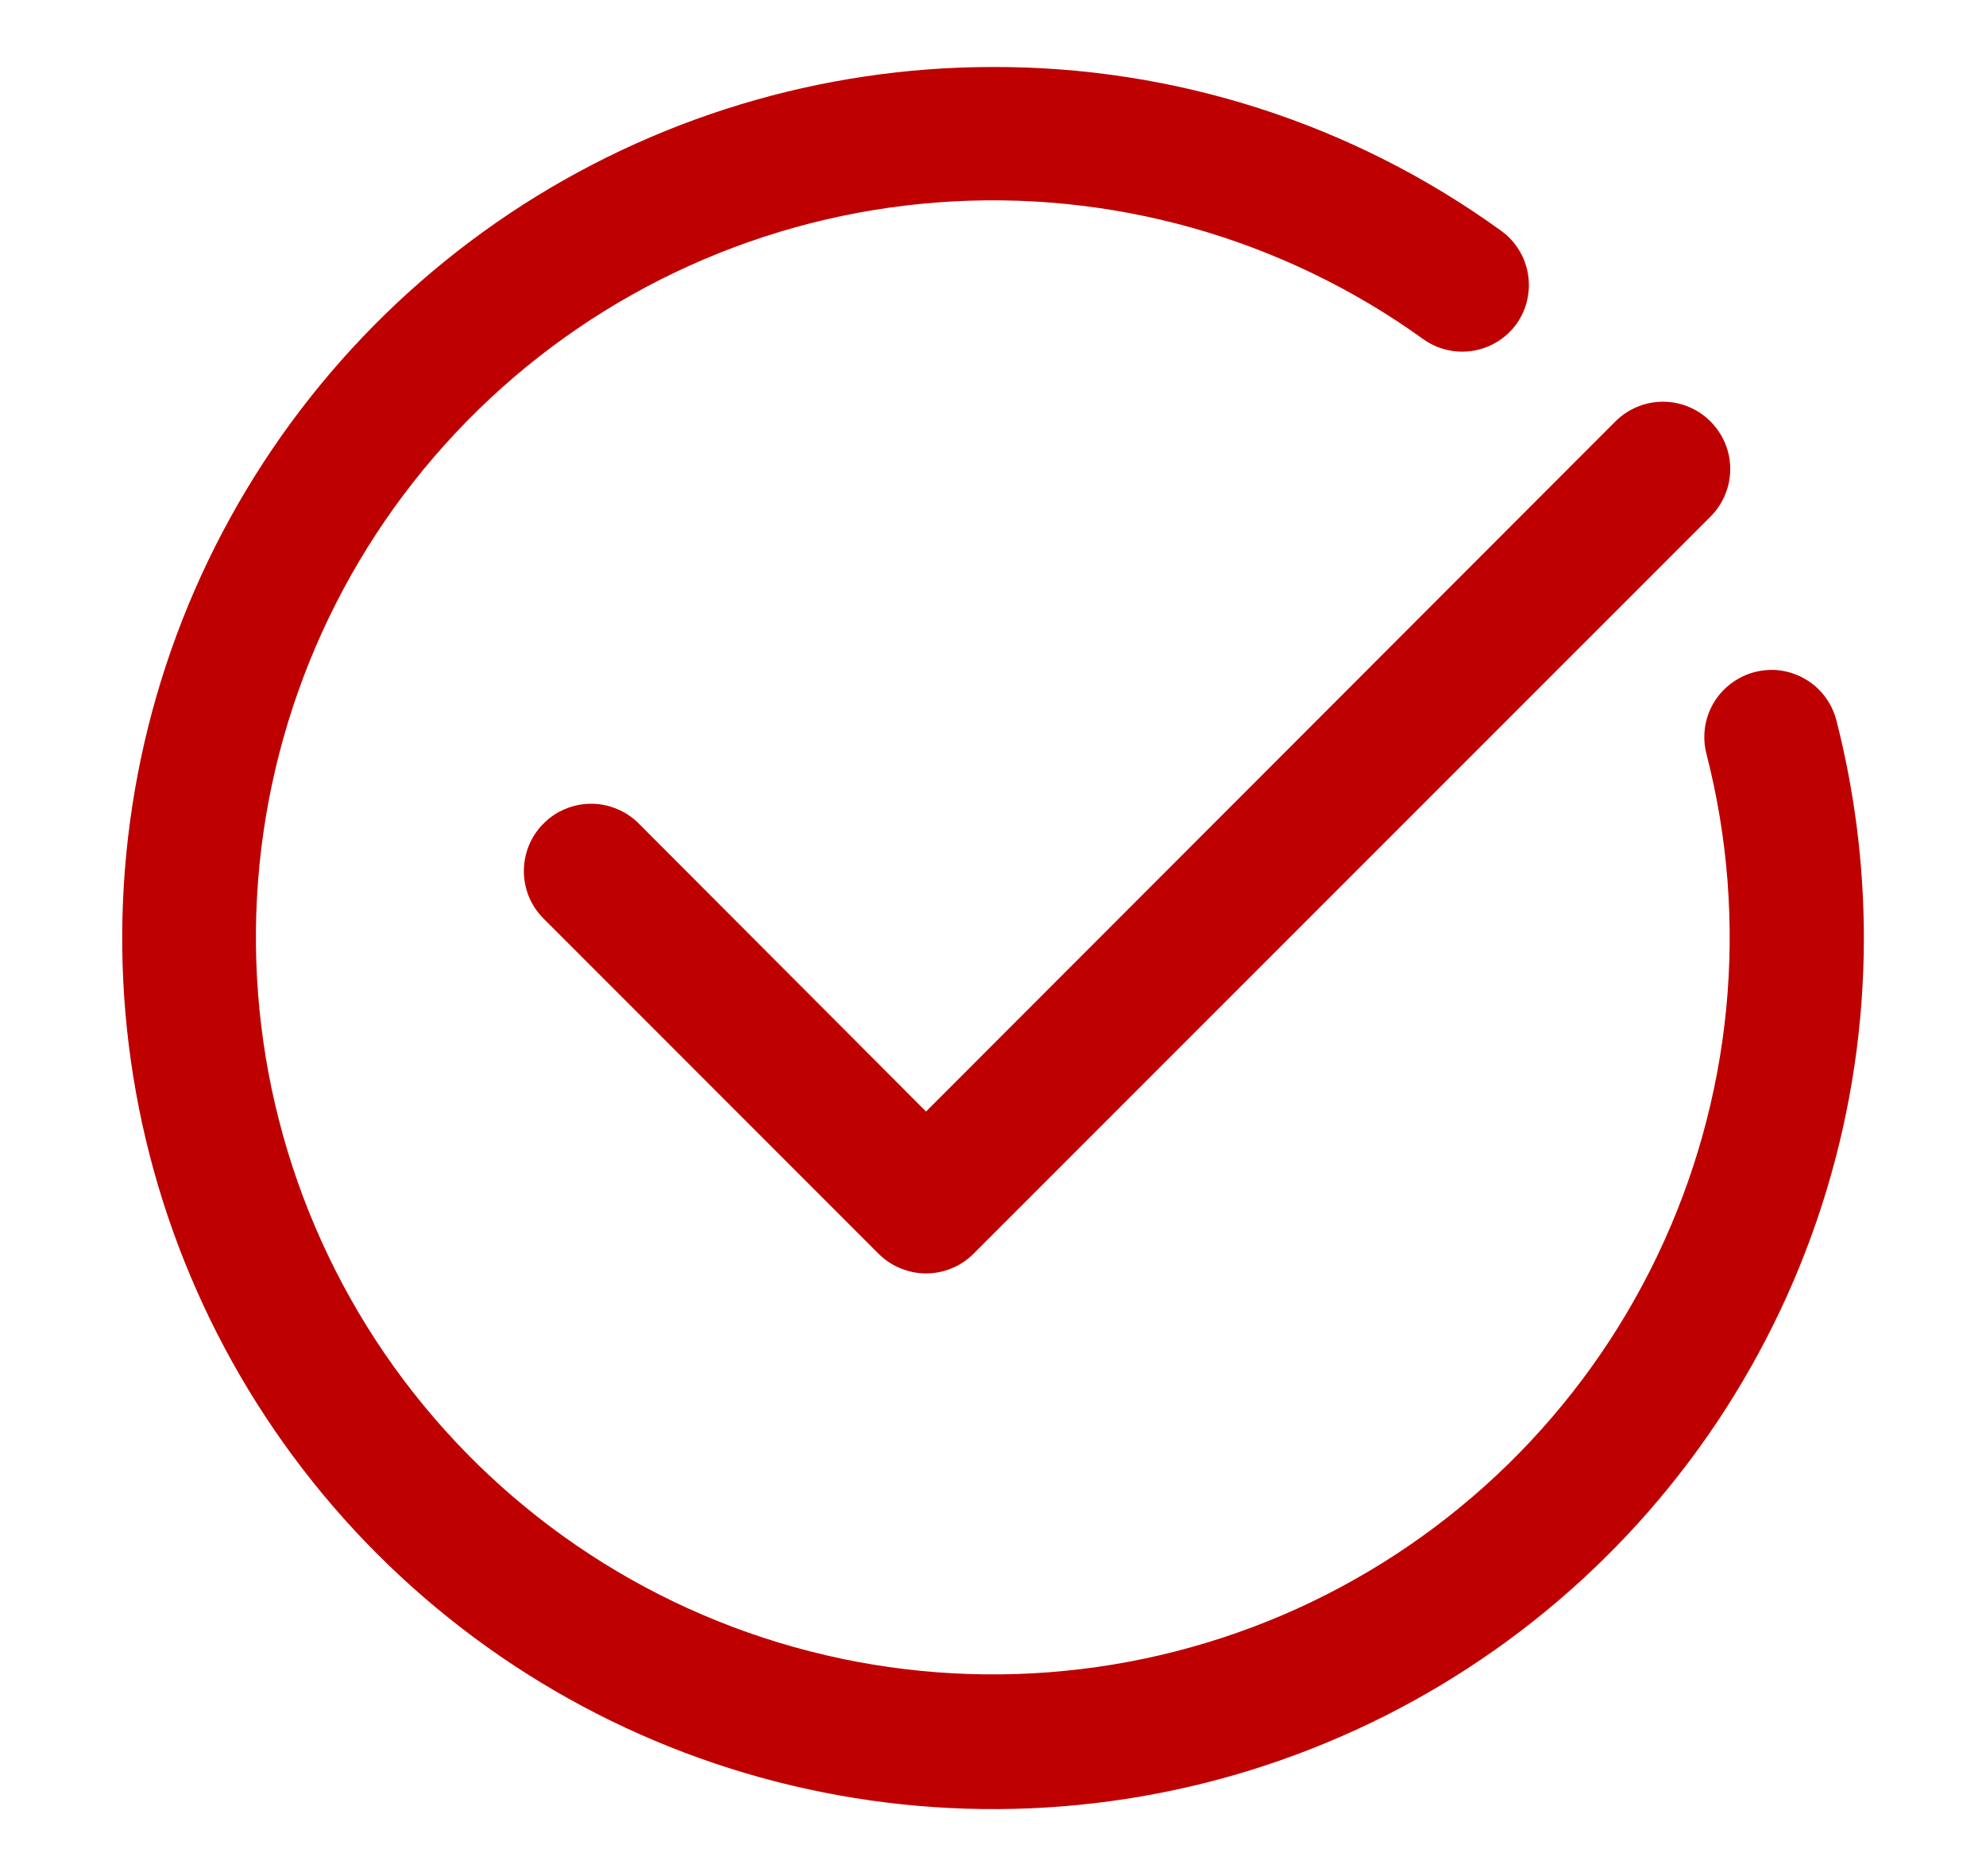 <svg width="18" height="17" viewBox="0 0 18 17" fill="none" xmlns="http://www.w3.org/2000/svg">
<path d="M16.644 6.527C16.624 6.45 16.589 6.377 16.541 6.313C16.493 6.249 16.433 6.195 16.364 6.155C16.296 6.114 16.22 6.088 16.14 6.076C16.061 6.065 15.981 6.07 15.903 6.09C15.826 6.11 15.754 6.145 15.69 6.193C15.626 6.241 15.572 6.301 15.531 6.37C15.491 6.438 15.464 6.514 15.453 6.593C15.442 6.673 15.446 6.753 15.466 6.83C15.858 8.352 15.7 9.962 15.021 11.379C14.343 12.796 13.186 13.928 11.756 14.577C10.325 15.225 8.711 15.349 7.198 14.925C5.686 14.502 4.371 13.559 3.484 12.262C2.598 10.965 2.197 9.397 2.352 7.834C2.508 6.271 3.209 4.812 4.333 3.715C5.457 2.617 6.932 1.952 8.499 1.834C10.065 1.716 11.623 2.155 12.898 3.072C13.028 3.166 13.19 3.204 13.348 3.179C13.506 3.154 13.647 3.068 13.742 2.939C13.789 2.874 13.823 2.8 13.841 2.722C13.859 2.644 13.862 2.564 13.849 2.485C13.836 2.406 13.808 2.33 13.765 2.262C13.723 2.194 13.668 2.135 13.602 2.089C12.263 1.121 10.652 0.603 9 0.607C7.439 0.607 5.913 1.07 4.615 1.937C3.317 2.805 2.306 4.037 1.708 5.48C1.111 6.922 0.955 8.509 1.259 10.04C1.564 11.571 2.315 12.977 3.419 14.081C4.523 15.185 5.929 15.937 7.46 16.241C8.992 16.546 10.579 16.39 12.021 15.792C13.463 15.195 14.696 14.183 15.563 12.885C16.43 11.587 16.893 10.061 16.893 8.5C16.893 7.835 16.809 7.172 16.644 6.527Z" fill="#BE0000"/>
<path d="M5.789 7.462C5.732 7.405 5.665 7.36 5.591 7.33C5.517 7.299 5.438 7.283 5.358 7.283C5.278 7.283 5.198 7.299 5.124 7.33C5.05 7.36 4.983 7.405 4.927 7.462C4.87 7.518 4.825 7.586 4.794 7.66C4.764 7.734 4.748 7.813 4.748 7.893C4.748 7.973 4.764 8.052 4.794 8.126C4.825 8.2 4.87 8.267 4.927 8.324L7.962 11.36C8.019 11.417 8.086 11.462 8.16 11.492C8.234 11.523 8.313 11.539 8.393 11.539C8.474 11.539 8.553 11.523 8.627 11.492C8.701 11.462 8.768 11.417 8.824 11.36L15.503 4.681C15.617 4.567 15.682 4.412 15.682 4.25C15.682 4.088 15.617 3.933 15.503 3.819C15.389 3.705 15.234 3.64 15.072 3.64C14.91 3.64 14.755 3.705 14.641 3.819L8.393 10.072L5.789 7.462Z" fill="#BE0000"/>
</svg>
